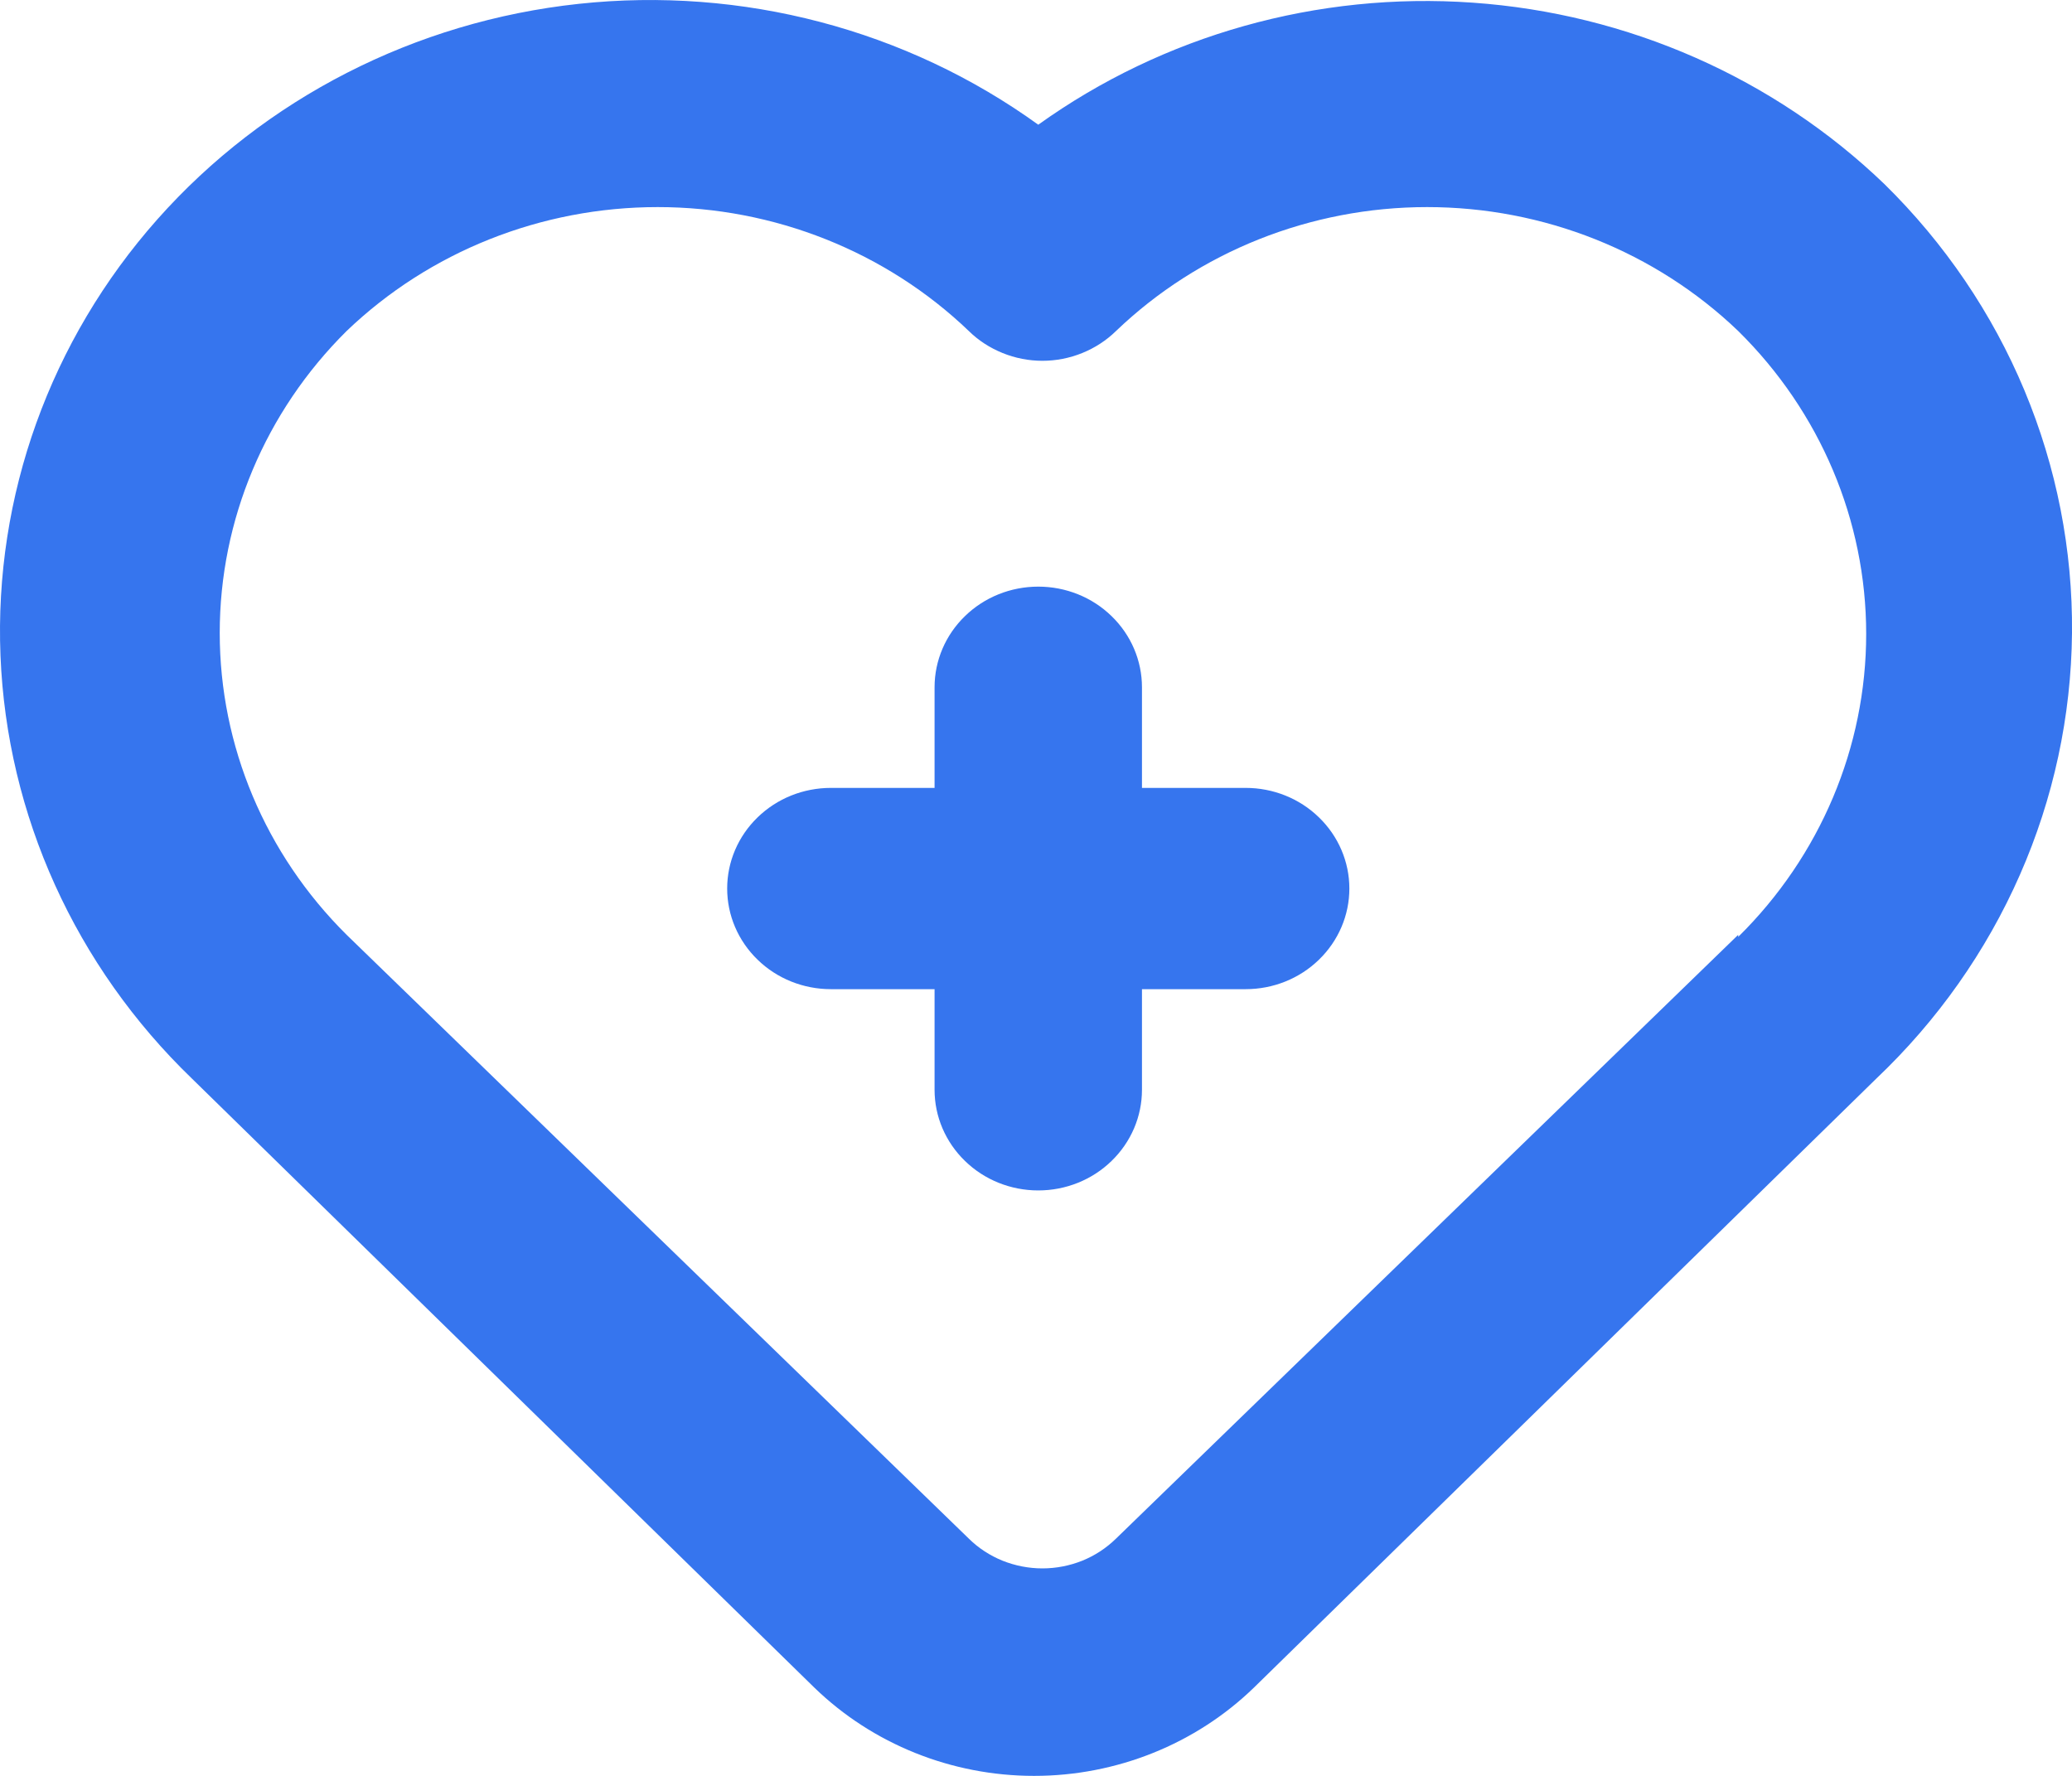 <svg width="21" height="18" viewBox="0 0 21 18" fill="none" xmlns="http://www.w3.org/2000/svg">
<path d="M12.625 7.986H11.574V6.966C11.574 6.695 11.463 6.436 11.266 6.245C11.069 6.053 10.802 5.946 10.523 5.946C10.244 5.946 9.977 6.053 9.78 6.245C9.583 6.436 9.472 6.695 9.472 6.966V7.986H8.421C8.142 7.986 7.875 8.093 7.678 8.285C7.481 8.476 7.37 8.735 7.37 9.006C7.37 9.277 7.481 9.536 7.678 9.727C7.875 9.919 8.142 10.026 8.421 10.026H9.472V11.046C9.472 11.317 9.583 11.576 9.78 11.767C9.977 11.959 10.244 12.066 10.523 12.066C10.802 12.066 11.069 11.959 11.266 11.767C11.463 11.576 11.574 11.317 11.574 11.046V10.026H12.625C12.904 10.026 13.171 9.919 13.368 9.727C13.565 9.536 13.676 9.277 13.676 9.006C13.676 8.735 13.565 8.476 13.368 8.285C13.171 8.093 12.904 7.986 12.625 7.986ZM19.099 1.866C17.979 0.789 16.498 0.137 14.926 0.027C13.353 -0.084 11.792 0.355 10.523 1.264C9.186 0.299 7.521 -0.139 5.865 0.039C4.208 0.217 2.683 0.997 1.595 2.223C0.508 3.449 -0.06 5.029 0.005 6.646C0.07 8.262 0.764 9.794 1.947 10.934L8.253 17.105C8.844 17.678 9.645 18 10.481 18C11.316 18 12.118 17.678 12.709 17.105L19.015 10.934C19.636 10.345 20.131 9.643 20.472 8.867C20.813 8.092 20.992 7.259 21 6.417C21.008 5.574 20.844 4.738 20.518 3.957C20.192 3.176 19.709 2.465 19.099 1.866ZM17.617 9.475L11.311 15.595C11.213 15.691 11.097 15.767 10.969 15.819C10.841 15.87 10.704 15.897 10.565 15.897C10.426 15.897 10.289 15.87 10.161 15.819C10.033 15.767 9.916 15.691 9.819 15.595L3.513 9.475C2.688 8.657 2.227 7.559 2.227 6.415C2.227 5.271 2.688 4.173 3.513 3.355C4.353 2.55 5.485 2.099 6.666 2.099C7.846 2.099 8.979 2.55 9.819 3.355C9.916 3.451 10.033 3.526 10.161 3.578C10.289 3.63 10.426 3.657 10.565 3.657C10.704 3.657 10.841 3.63 10.969 3.578C11.097 3.526 11.213 3.451 11.311 3.355C12.151 2.55 13.284 2.099 14.464 2.099C15.645 2.099 16.777 2.55 17.617 3.355C18.448 4.174 18.914 5.276 18.914 6.425C18.914 7.574 18.448 8.677 17.617 9.496V9.475Z" fill="#3675EE"/>
</svg>
